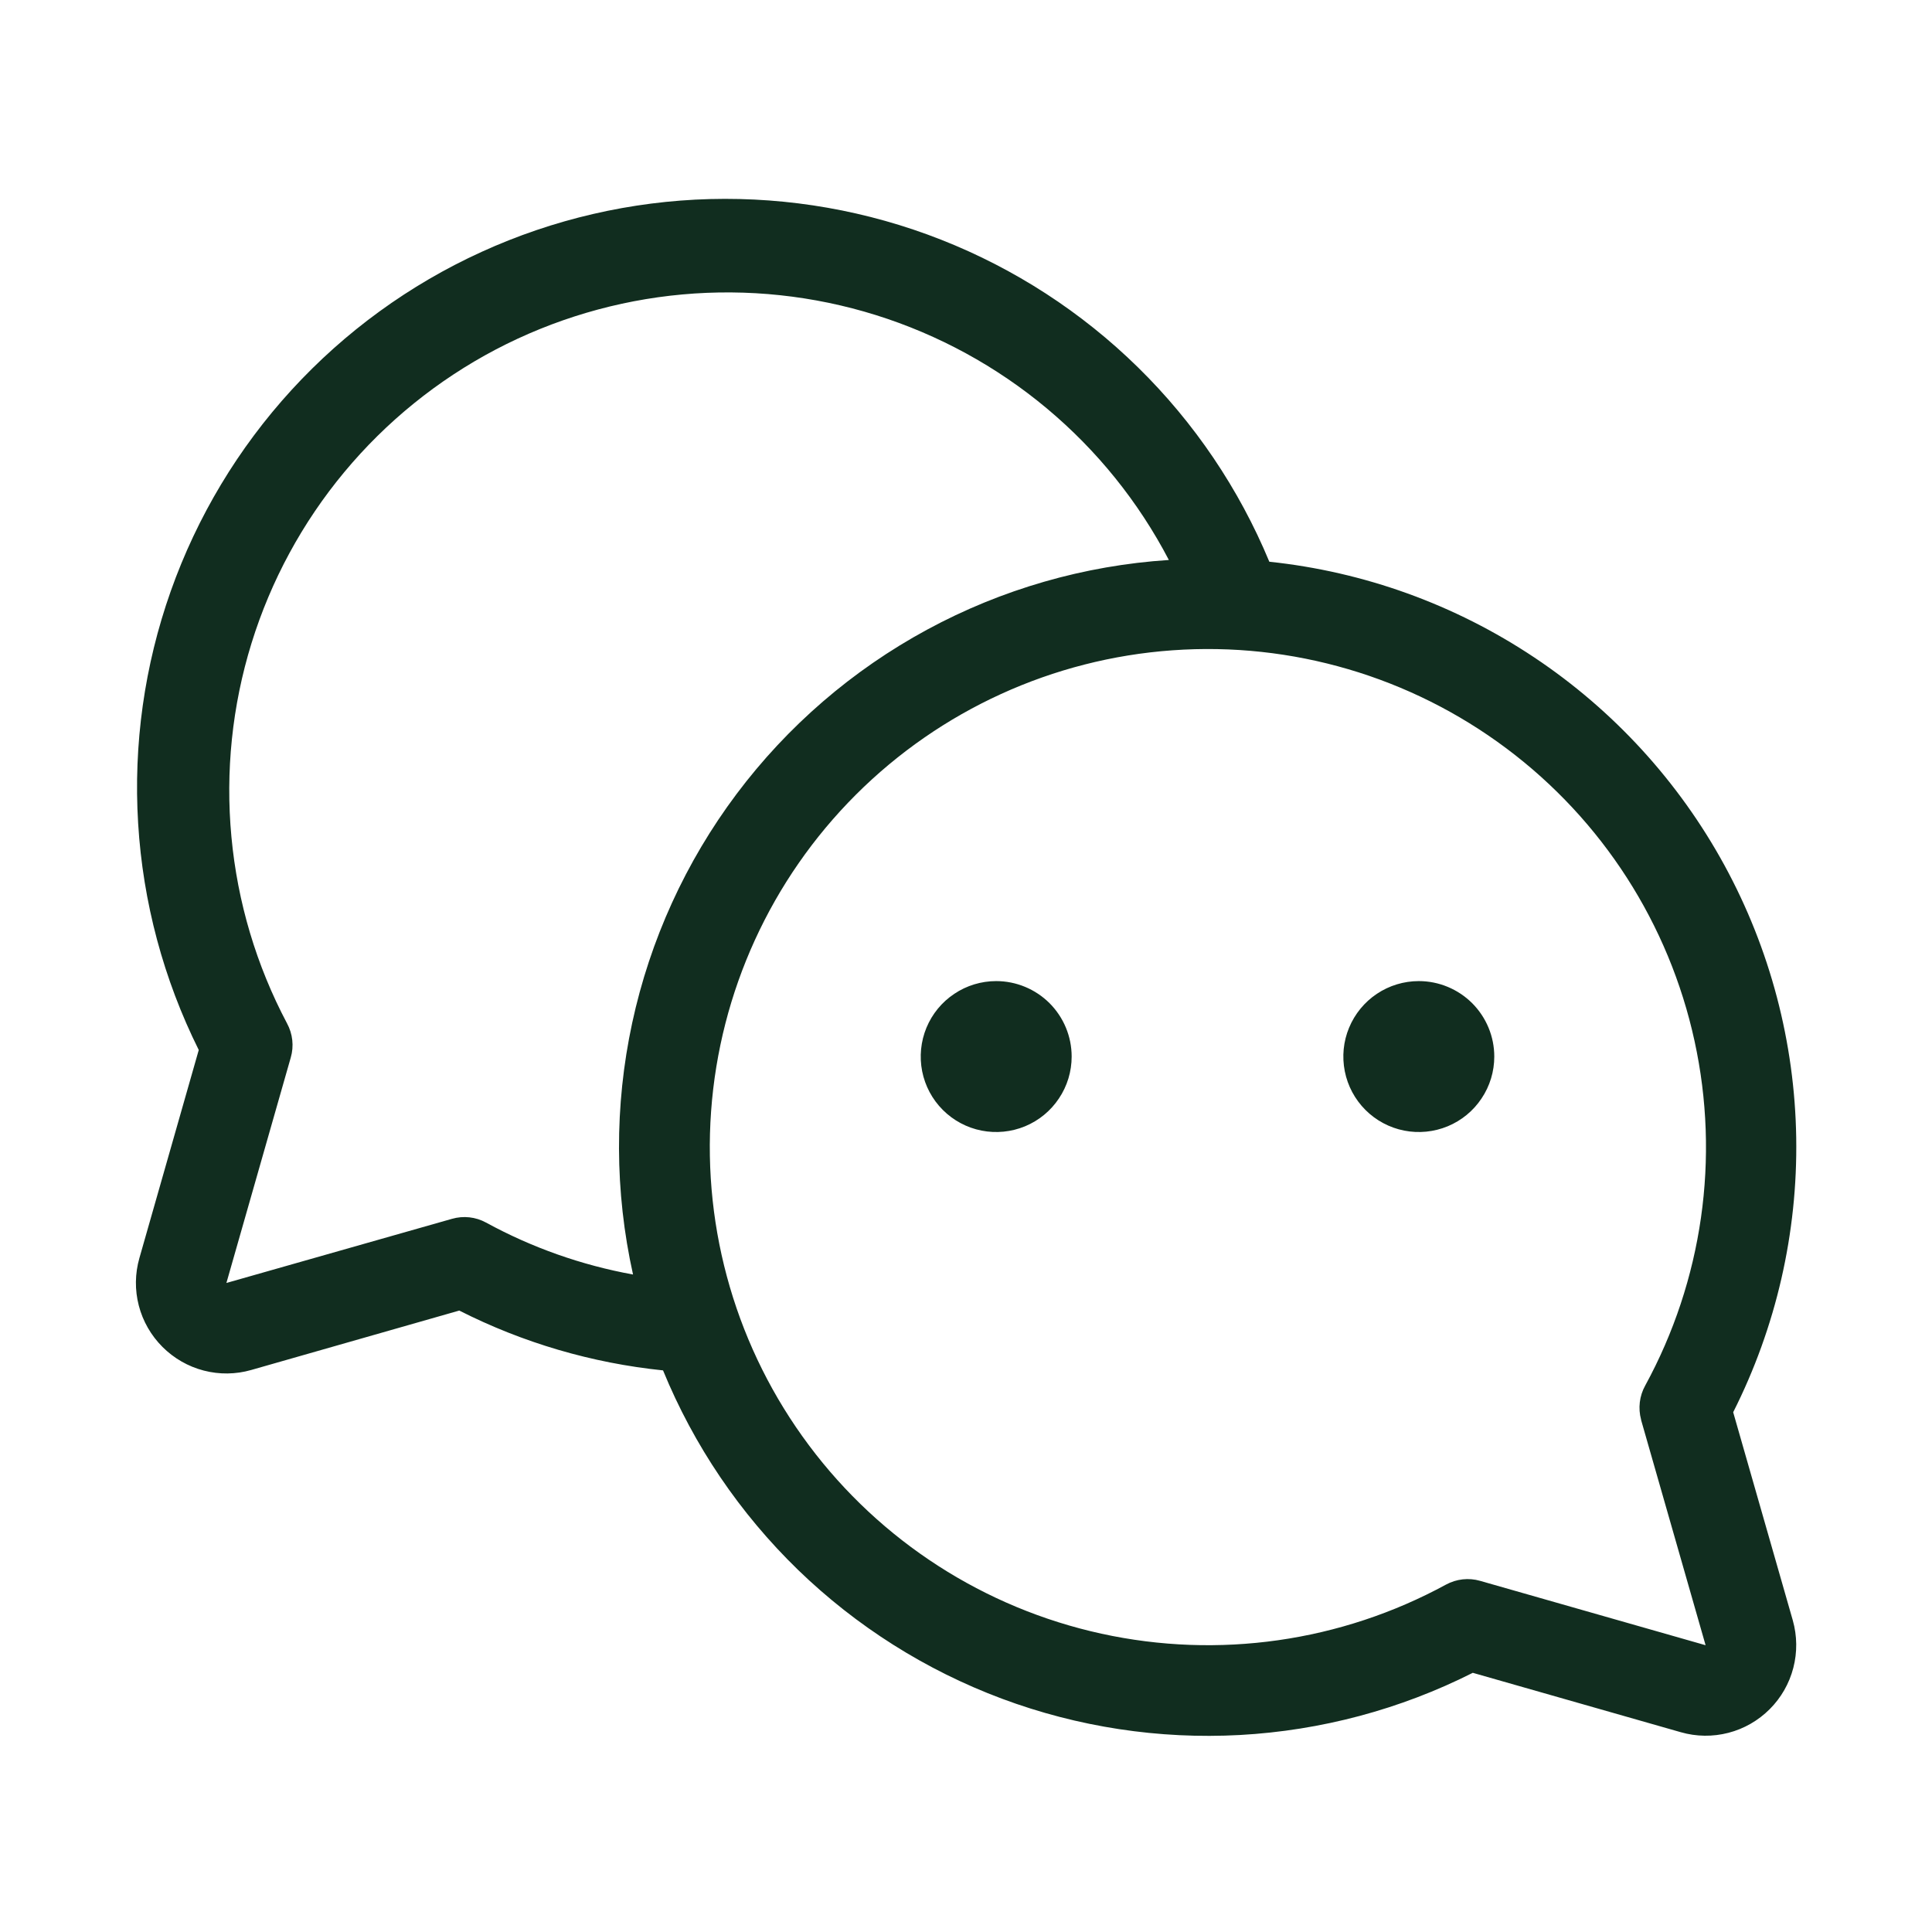 <svg width="32" height="32" viewBox="0 0 32 32" fill="none" xmlns="http://www.w3.org/2000/svg">
<path d="M28.707 23.391C29.418 21.982 29.776 20.421 29.751 18.843C29.726 17.265 29.318 15.717 28.562 14.331C27.806 12.946 26.725 11.764 25.412 10.889C24.099 10.013 22.593 9.469 21.024 9.304C20.522 8.095 19.782 7 18.848 6.084C17.914 5.168 16.805 4.449 15.587 3.97C14.369 3.491 13.068 3.263 11.76 3.297C10.452 3.332 9.164 3.63 7.974 4.173C6.783 4.716 5.714 5.493 4.83 6.458C3.946 7.423 3.266 8.556 2.829 9.789C2.392 11.023 2.208 12.331 2.288 13.637C2.367 14.943 2.709 16.22 3.292 17.391L2.309 20.837C2.235 21.095 2.232 21.367 2.299 21.625C2.366 21.884 2.502 22.12 2.691 22.309C2.88 22.498 3.116 22.634 3.375 22.701C3.633 22.768 3.905 22.765 4.162 22.691L7.607 21.707C8.662 22.242 9.806 22.577 10.982 22.698C11.492 23.942 12.254 25.067 13.219 26.003C14.185 26.938 15.333 27.664 16.593 28.135C17.852 28.605 19.195 28.81 20.538 28.737C21.88 28.663 23.193 28.313 24.394 27.707L27.84 28.691C28.097 28.765 28.369 28.768 28.628 28.701C28.887 28.634 29.123 28.498 29.312 28.309C29.501 28.12 29.636 27.884 29.703 27.625C29.77 27.367 29.767 27.095 29.694 26.837L28.707 23.391ZM8.051 20.25C7.878 20.155 7.675 20.133 7.485 20.188L3.75 21.25L4.816 17.516C4.871 17.327 4.848 17.123 4.754 16.95C4.246 15.991 3.933 14.941 3.833 13.86C3.732 12.78 3.845 11.69 4.166 10.653C4.487 9.617 5.009 8.653 5.703 7.819C6.397 6.984 7.249 6.295 8.209 5.79C9.17 5.286 10.221 4.975 11.302 4.877C12.382 4.779 13.472 4.895 14.508 5.219C15.543 5.543 16.505 6.068 17.338 6.764C18.171 7.46 18.858 8.313 19.36 9.275C17.957 9.366 16.591 9.76 15.356 10.429C14.12 11.098 13.043 12.027 12.2 13.151C11.357 14.275 10.767 15.569 10.471 16.943C10.175 18.317 10.18 19.738 10.485 21.11C9.633 20.955 8.811 20.665 8.051 20.25ZM27.182 23.52L28.25 27.25L24.516 26.184C24.327 26.129 24.123 26.152 23.95 26.246C22.207 27.195 20.181 27.483 18.243 27.059C16.305 26.635 14.585 25.527 13.398 23.938C12.21 22.349 11.635 20.385 11.778 18.406C11.921 16.427 12.772 14.566 14.175 13.164C15.578 11.762 17.44 10.912 19.419 10.771C21.398 10.629 23.361 11.206 24.95 12.395C26.538 13.583 27.645 15.304 28.067 17.243C28.49 19.181 28.2 21.207 27.25 22.949C27.154 23.121 27.13 23.325 27.182 23.515V23.52ZM17.75 17.5C17.75 17.747 17.677 17.989 17.539 18.194C17.402 18.4 17.207 18.56 16.978 18.655C16.75 18.749 16.499 18.774 16.256 18.726C16.014 18.678 15.791 18.559 15.616 18.384C15.441 18.209 15.322 17.986 15.274 17.744C15.226 17.501 15.251 17.25 15.345 17.022C15.44 16.793 15.6 16.598 15.806 16.461C16.011 16.323 16.253 16.25 16.5 16.25C16.831 16.25 17.149 16.382 17.384 16.616C17.618 16.851 17.75 17.168 17.75 17.5ZM24.75 17.5C24.75 17.747 24.677 17.989 24.539 18.194C24.402 18.4 24.207 18.56 23.978 18.655C23.75 18.749 23.499 18.774 23.256 18.726C23.014 18.678 22.791 18.559 22.616 18.384C22.441 18.209 22.322 17.986 22.274 17.744C22.226 17.501 22.25 17.25 22.345 17.022C22.44 16.793 22.6 16.598 22.805 16.461C23.011 16.323 23.253 16.25 23.5 16.25C23.831 16.25 24.149 16.382 24.384 16.616C24.618 16.851 24.75 17.168 24.75 17.5Z" fill="#112D1F"/>
</svg>
